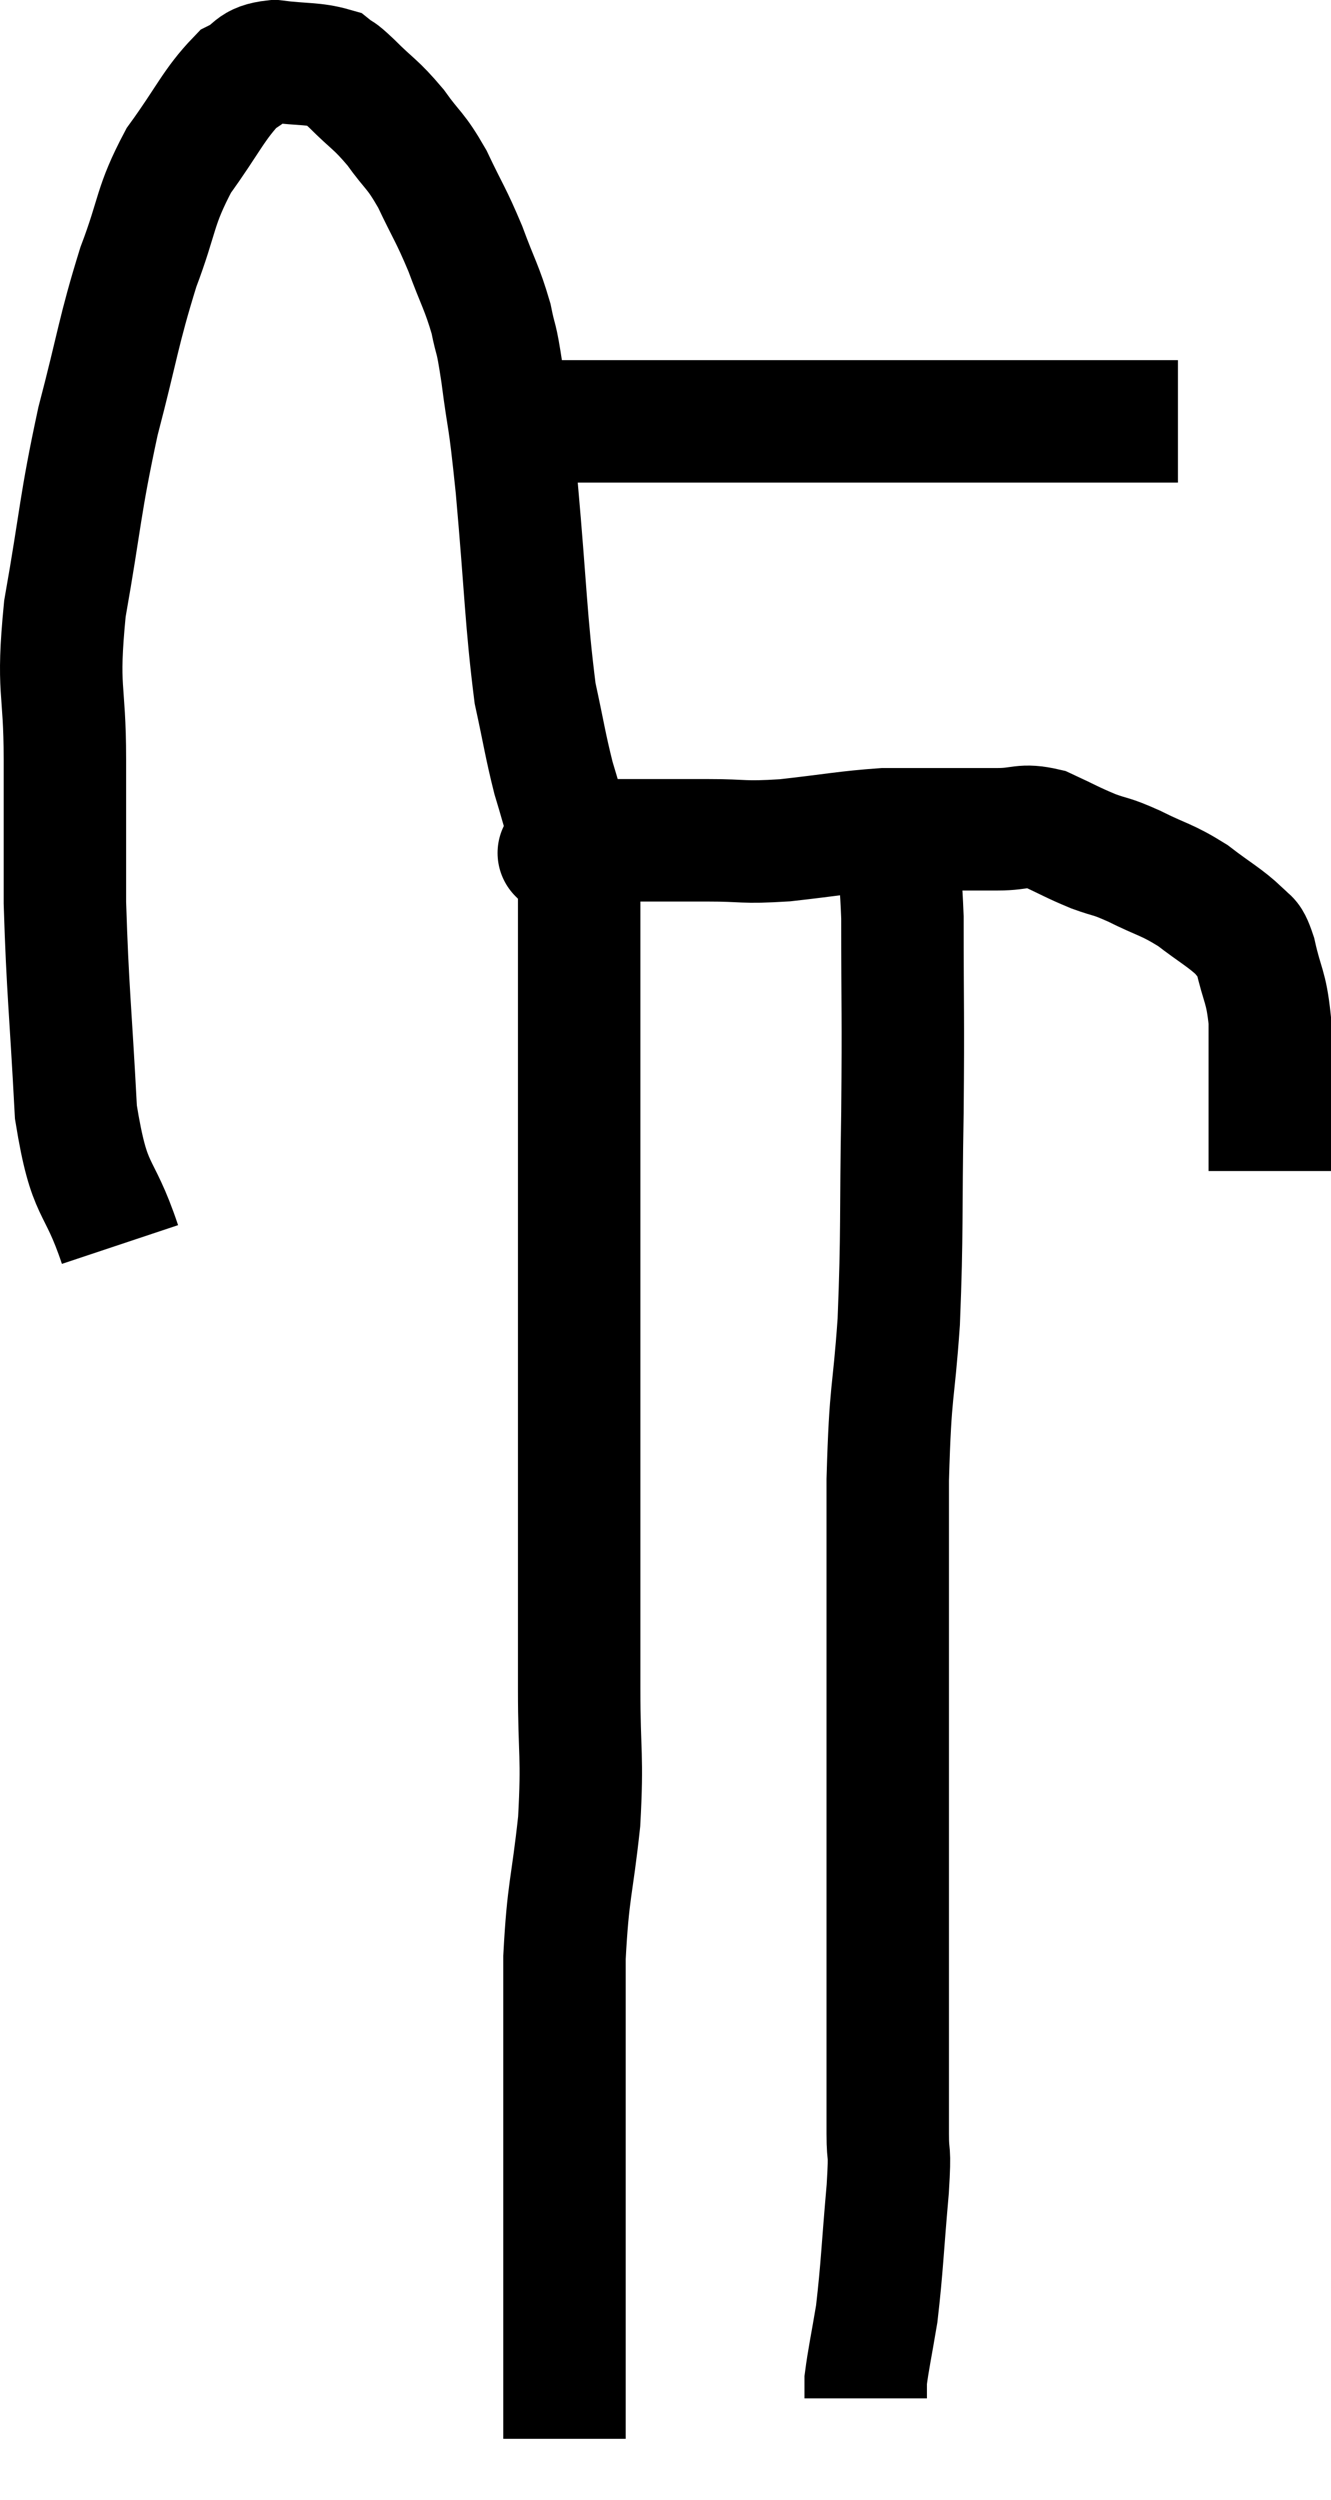 <svg xmlns="http://www.w3.org/2000/svg" viewBox="10.52 5.78 21.74 40.82" width="21.74" height="40.82"><path d="M 12.48 26.1 C 12.12 25.02, 11.985 25.335, 11.76 23.94 C 11.67 22.23, 11.625 21.96, 11.58 20.52 C 11.58 19.35, 11.58 19.38, 11.58 18.18 C 11.58 16.95, 11.445 17.1, 11.58 15.72 C 11.85 14.19, 11.82 14.055, 12.12 12.66 C 12.45 11.4, 12.45 11.205, 12.78 10.14 C 13.11 9.27, 13.035 9.165, 13.44 8.4 C 13.92 7.74, 14.01 7.485, 14.4 7.08 C 14.7 6.93, 14.61 6.825, 15 6.78 C 15.48 6.84, 15.645 6.81, 15.96 6.9 C 16.11 7.02, 16.005 6.9, 16.26 7.14 C 16.62 7.5, 16.65 7.47, 16.98 7.86 C 17.28 8.28, 17.295 8.205, 17.58 8.7 C 17.85 9.27, 17.88 9.27, 18.12 9.84 C 18.33 10.41, 18.39 10.47, 18.54 10.98 C 18.63 11.43, 18.615 11.19, 18.72 11.88 C 18.84 12.81, 18.825 12.435, 18.96 13.74 C 19.11 15.42, 19.11 15.915, 19.26 17.1 C 19.41 17.79, 19.425 17.94, 19.56 18.48 C 19.68 18.87, 19.71 19.02, 19.8 19.26 C 19.86 19.35, 19.74 19.38, 19.92 19.44 C 20.22 19.47, 19.98 19.485, 20.52 19.5 C 21.3 19.5, 21.375 19.5, 22.08 19.5 C 22.71 19.5, 22.62 19.545, 23.34 19.5 C 24.15 19.41, 24.33 19.365, 24.96 19.32 C 25.41 19.32, 25.395 19.32, 25.86 19.32 C 26.34 19.32, 26.385 19.32, 26.82 19.32 C 27.21 19.32, 27.21 19.23, 27.6 19.32 C 27.99 19.5, 28.02 19.53, 28.38 19.68 C 28.71 19.8, 28.635 19.74, 29.04 19.92 C 29.52 20.16, 29.565 20.13, 30 20.4 C 30.39 20.7, 30.525 20.76, 30.78 21 C 30.9 21.18, 30.9 21, 31.02 21.36 C 31.14 21.9, 31.2 21.87, 31.26 22.44 C 31.26 23.04, 31.26 23.145, 31.26 23.64 C 31.26 24.03, 31.26 24.105, 31.26 24.42 C 31.26 24.66, 31.26 24.78, 31.26 24.9 C 31.26 24.9, 31.26 24.9, 31.26 24.9 C 31.26 24.9, 31.26 24.9, 31.26 24.9 L 31.26 24.9" fill="none" stroke="black" stroke-width="2"></path><path d="M 19.02 12.66 C 19.29 12.66, 19.005 12.66, 19.56 12.66 C 20.4 12.66, 20.19 12.66, 21.24 12.66 C 22.5 12.66, 22.515 12.66, 23.76 12.66 C 24.99 12.66, 25.11 12.66, 26.22 12.66 C 27.21 12.66, 27.345 12.66, 28.2 12.66 C 28.92 12.66, 29.25 12.66, 29.64 12.66 L 29.76 12.66" fill="none" stroke="black" stroke-width="2"></path><path d="M 19.68 19.74 C 19.68 19.74, 19.605 19.665, 19.68 19.74 C 19.83 19.89, 19.905 19.32, 19.98 20.04 C 19.98 21.33, 19.98 21.255, 19.98 22.62 C 19.98 24.06, 19.98 24.24, 19.98 25.5 C 19.98 26.58, 19.98 26.43, 19.98 27.66 C 19.98 29.04, 19.98 28.995, 19.98 30.42 C 19.98 31.89, 19.98 32.085, 19.98 33.36 C 19.98 34.44, 20.04 34.425, 19.98 35.52 C 19.86 36.63, 19.8 36.615, 19.74 37.74 C 19.74 38.88, 19.74 38.85, 19.74 40.02 C 19.74 41.22, 19.74 41.385, 19.74 42.42 C 19.74 43.29, 19.74 43.455, 19.74 44.16 C 19.74 44.7, 19.74 44.88, 19.74 45.24 C 19.74 45.42, 19.74 45.51, 19.74 45.6 C 19.74 45.6, 19.74 45.6, 19.74 45.6 L 19.74 45.6" fill="none" stroke="black" stroke-width="2"></path><path d="M 25.08 19.38 C 25.17 20.07, 25.215 19.62, 25.26 20.76 C 25.26 22.35, 25.275 22.29, 25.26 23.94 C 25.23 25.65, 25.26 25.86, 25.2 27.36 C 25.11 28.65, 25.065 28.38, 25.02 29.94 C 25.02 31.77, 25.02 31.875, 25.02 33.6 C 25.02 35.22, 25.02 35.4, 25.02 36.84 C 25.02 38.1, 25.02 38.415, 25.02 39.36 C 25.02 39.99, 25.02 40.08, 25.02 40.62 C 25.02 41.07, 25.065 40.785, 25.02 41.52 C 24.93 42.54, 24.93 42.78, 24.84 43.56 C 24.75 44.1, 24.705 44.295, 24.66 44.64 C 24.66 44.79, 24.66 44.865, 24.66 44.94 C 24.66 44.94, 24.66 44.94, 24.66 44.94 C 24.66 44.94, 24.66 44.94, 24.66 44.94 C 24.66 44.94, 24.66 44.94, 24.66 44.94 L 24.66 44.94" fill="none" stroke="black" stroke-width="2"></path></svg>